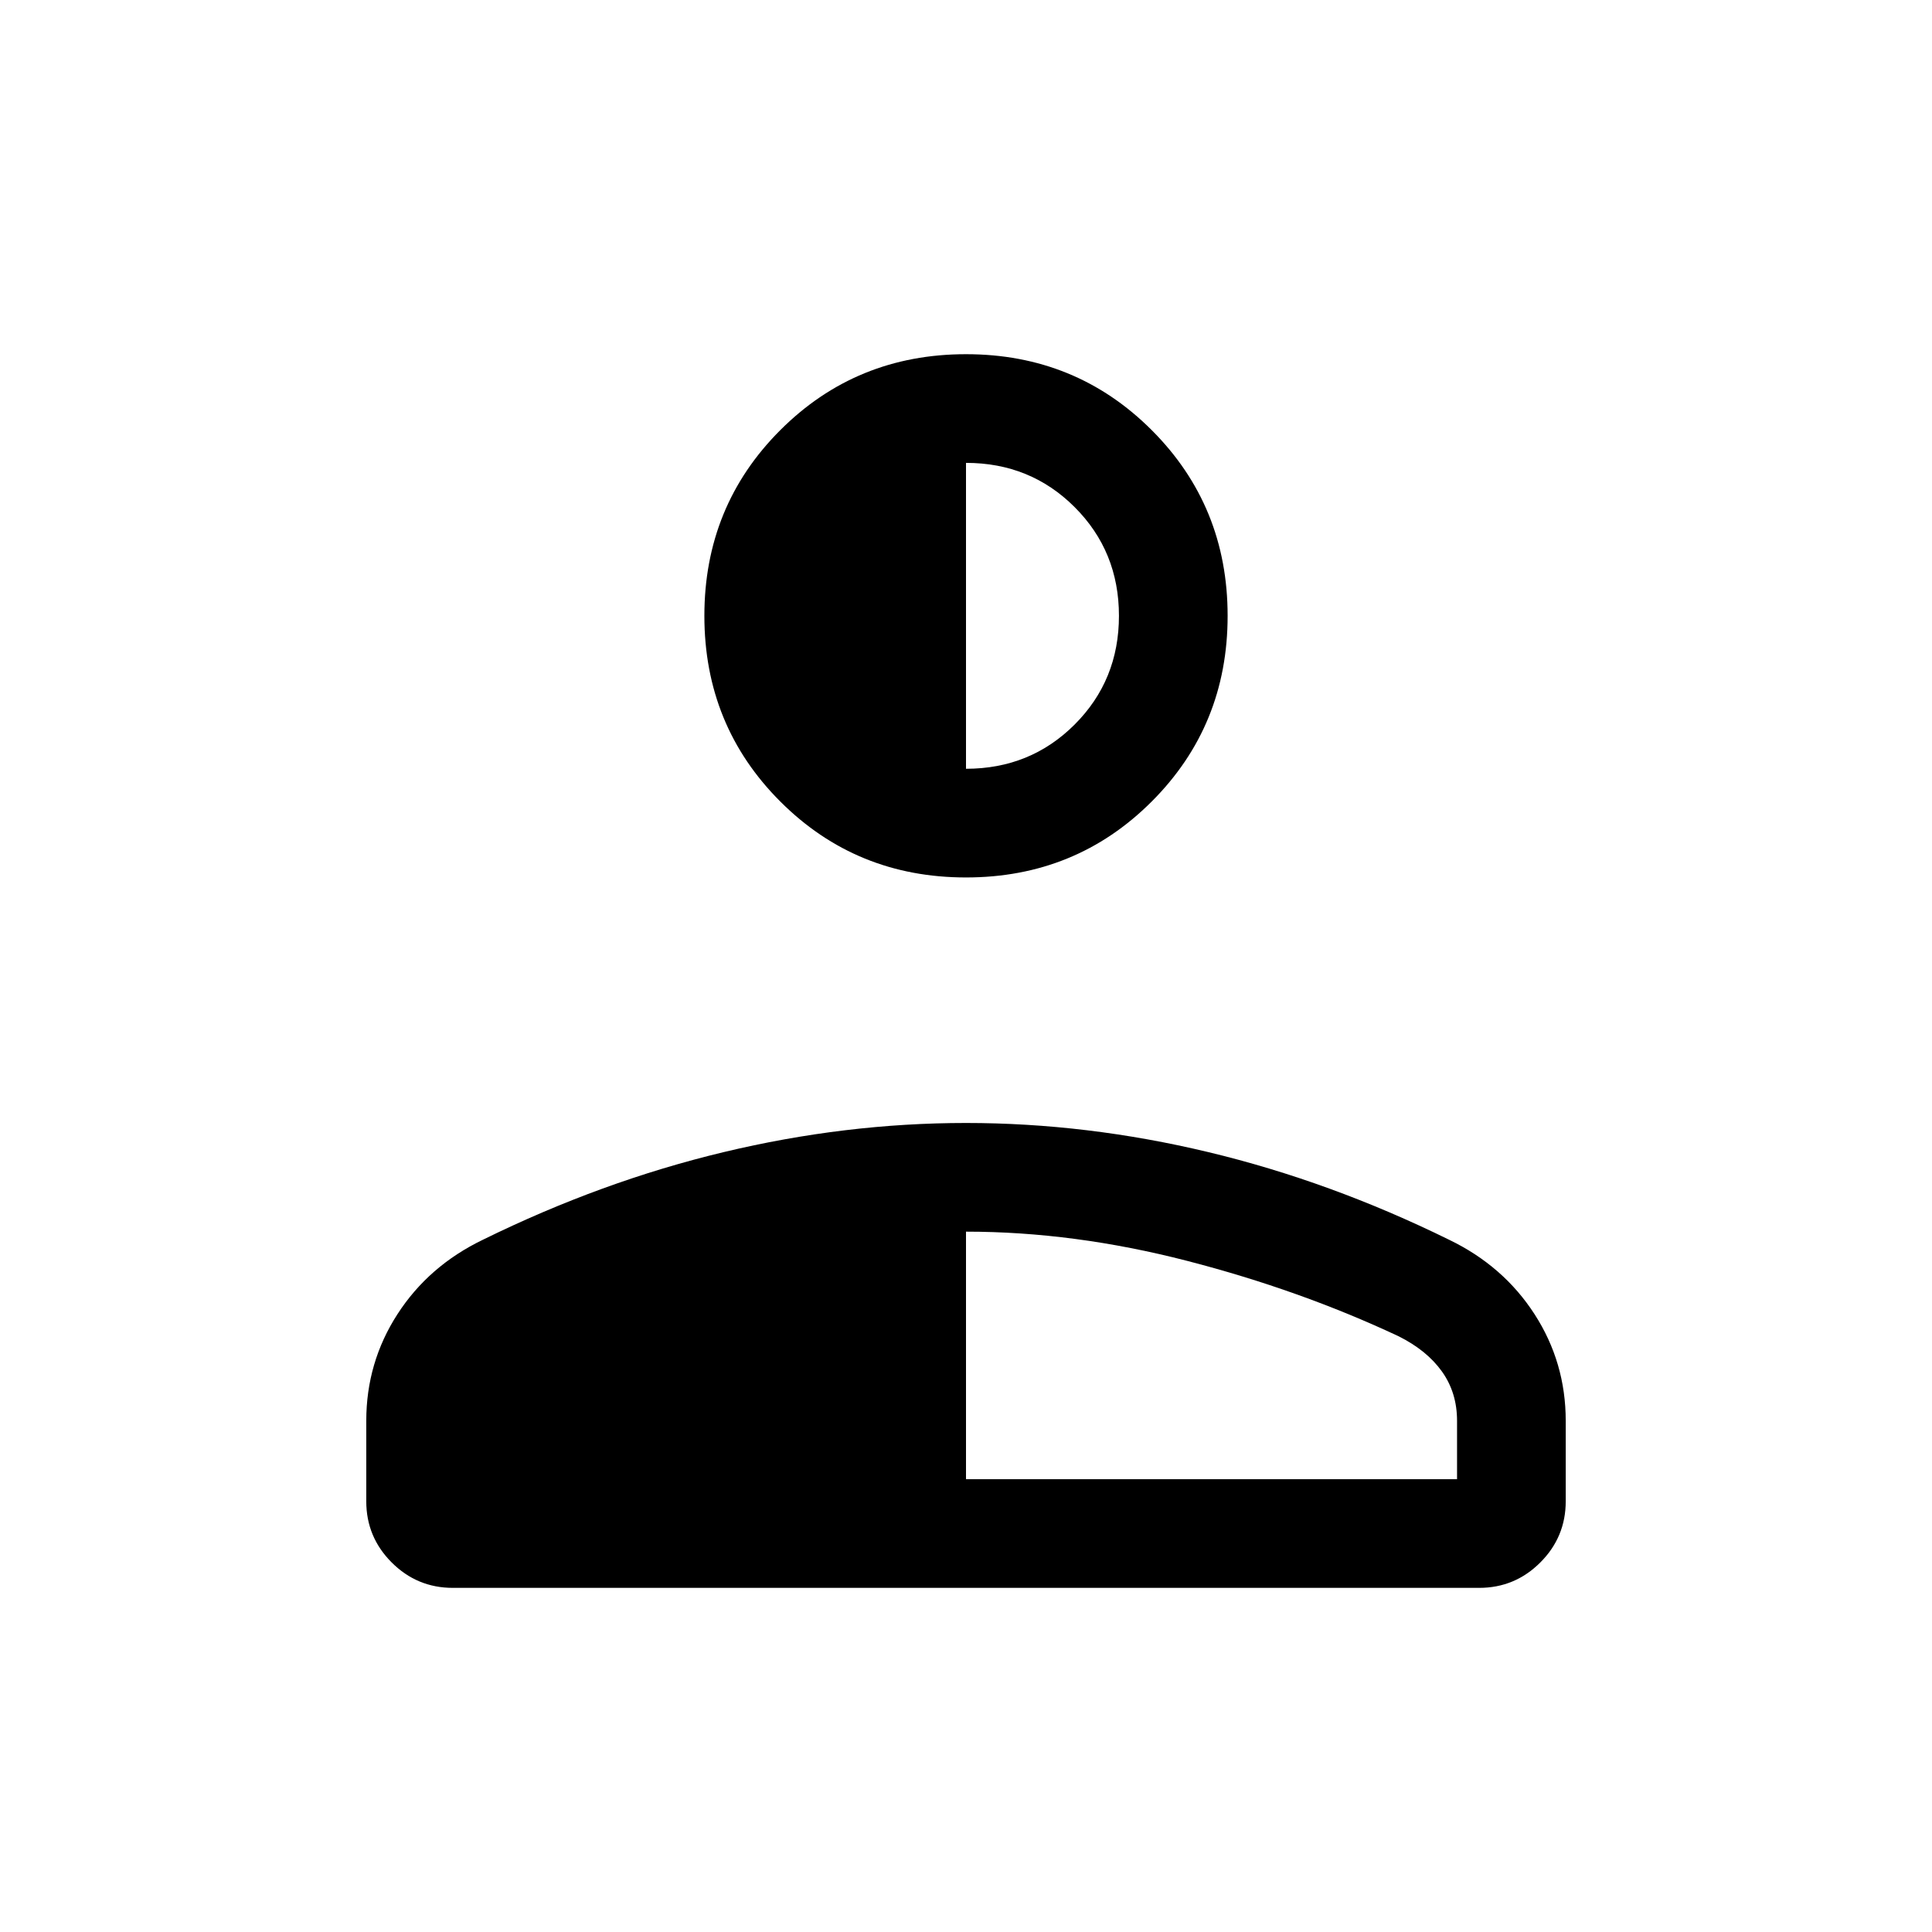 <svg xmlns="http://www.w3.org/2000/svg" height="24" viewBox="0 96 960 960" width="24"><path d="M480 532q-54.55 0-92.275-37.725Q350 456.55 350 402q0-54.55 37.725-92.275Q425.45 272 480 272q54.55 0 92.275 37.725Q610 347.45 610 402q0 54.55-37.725 92.275Q534.55 532 480 532ZM182 842v-40q0-29 15.5-53t42.5-37q59-29 119.5-43.5T480 654q60 0 120.5 14.5T720 712q27 13 42.5 37t15.5 53v40q0 17.75-12.625 30.375T735 885H225q-17.75 0-30.375-12.625T182 842Zm298-11h244v-29q0-14-7.5-24.5T695 760q-49-23-105.187-37.5Q533.627 708 480 708v123Zm0-353q32 0 54-22t22-54q0-32-22-54t-54-22v152Z"/></svg>